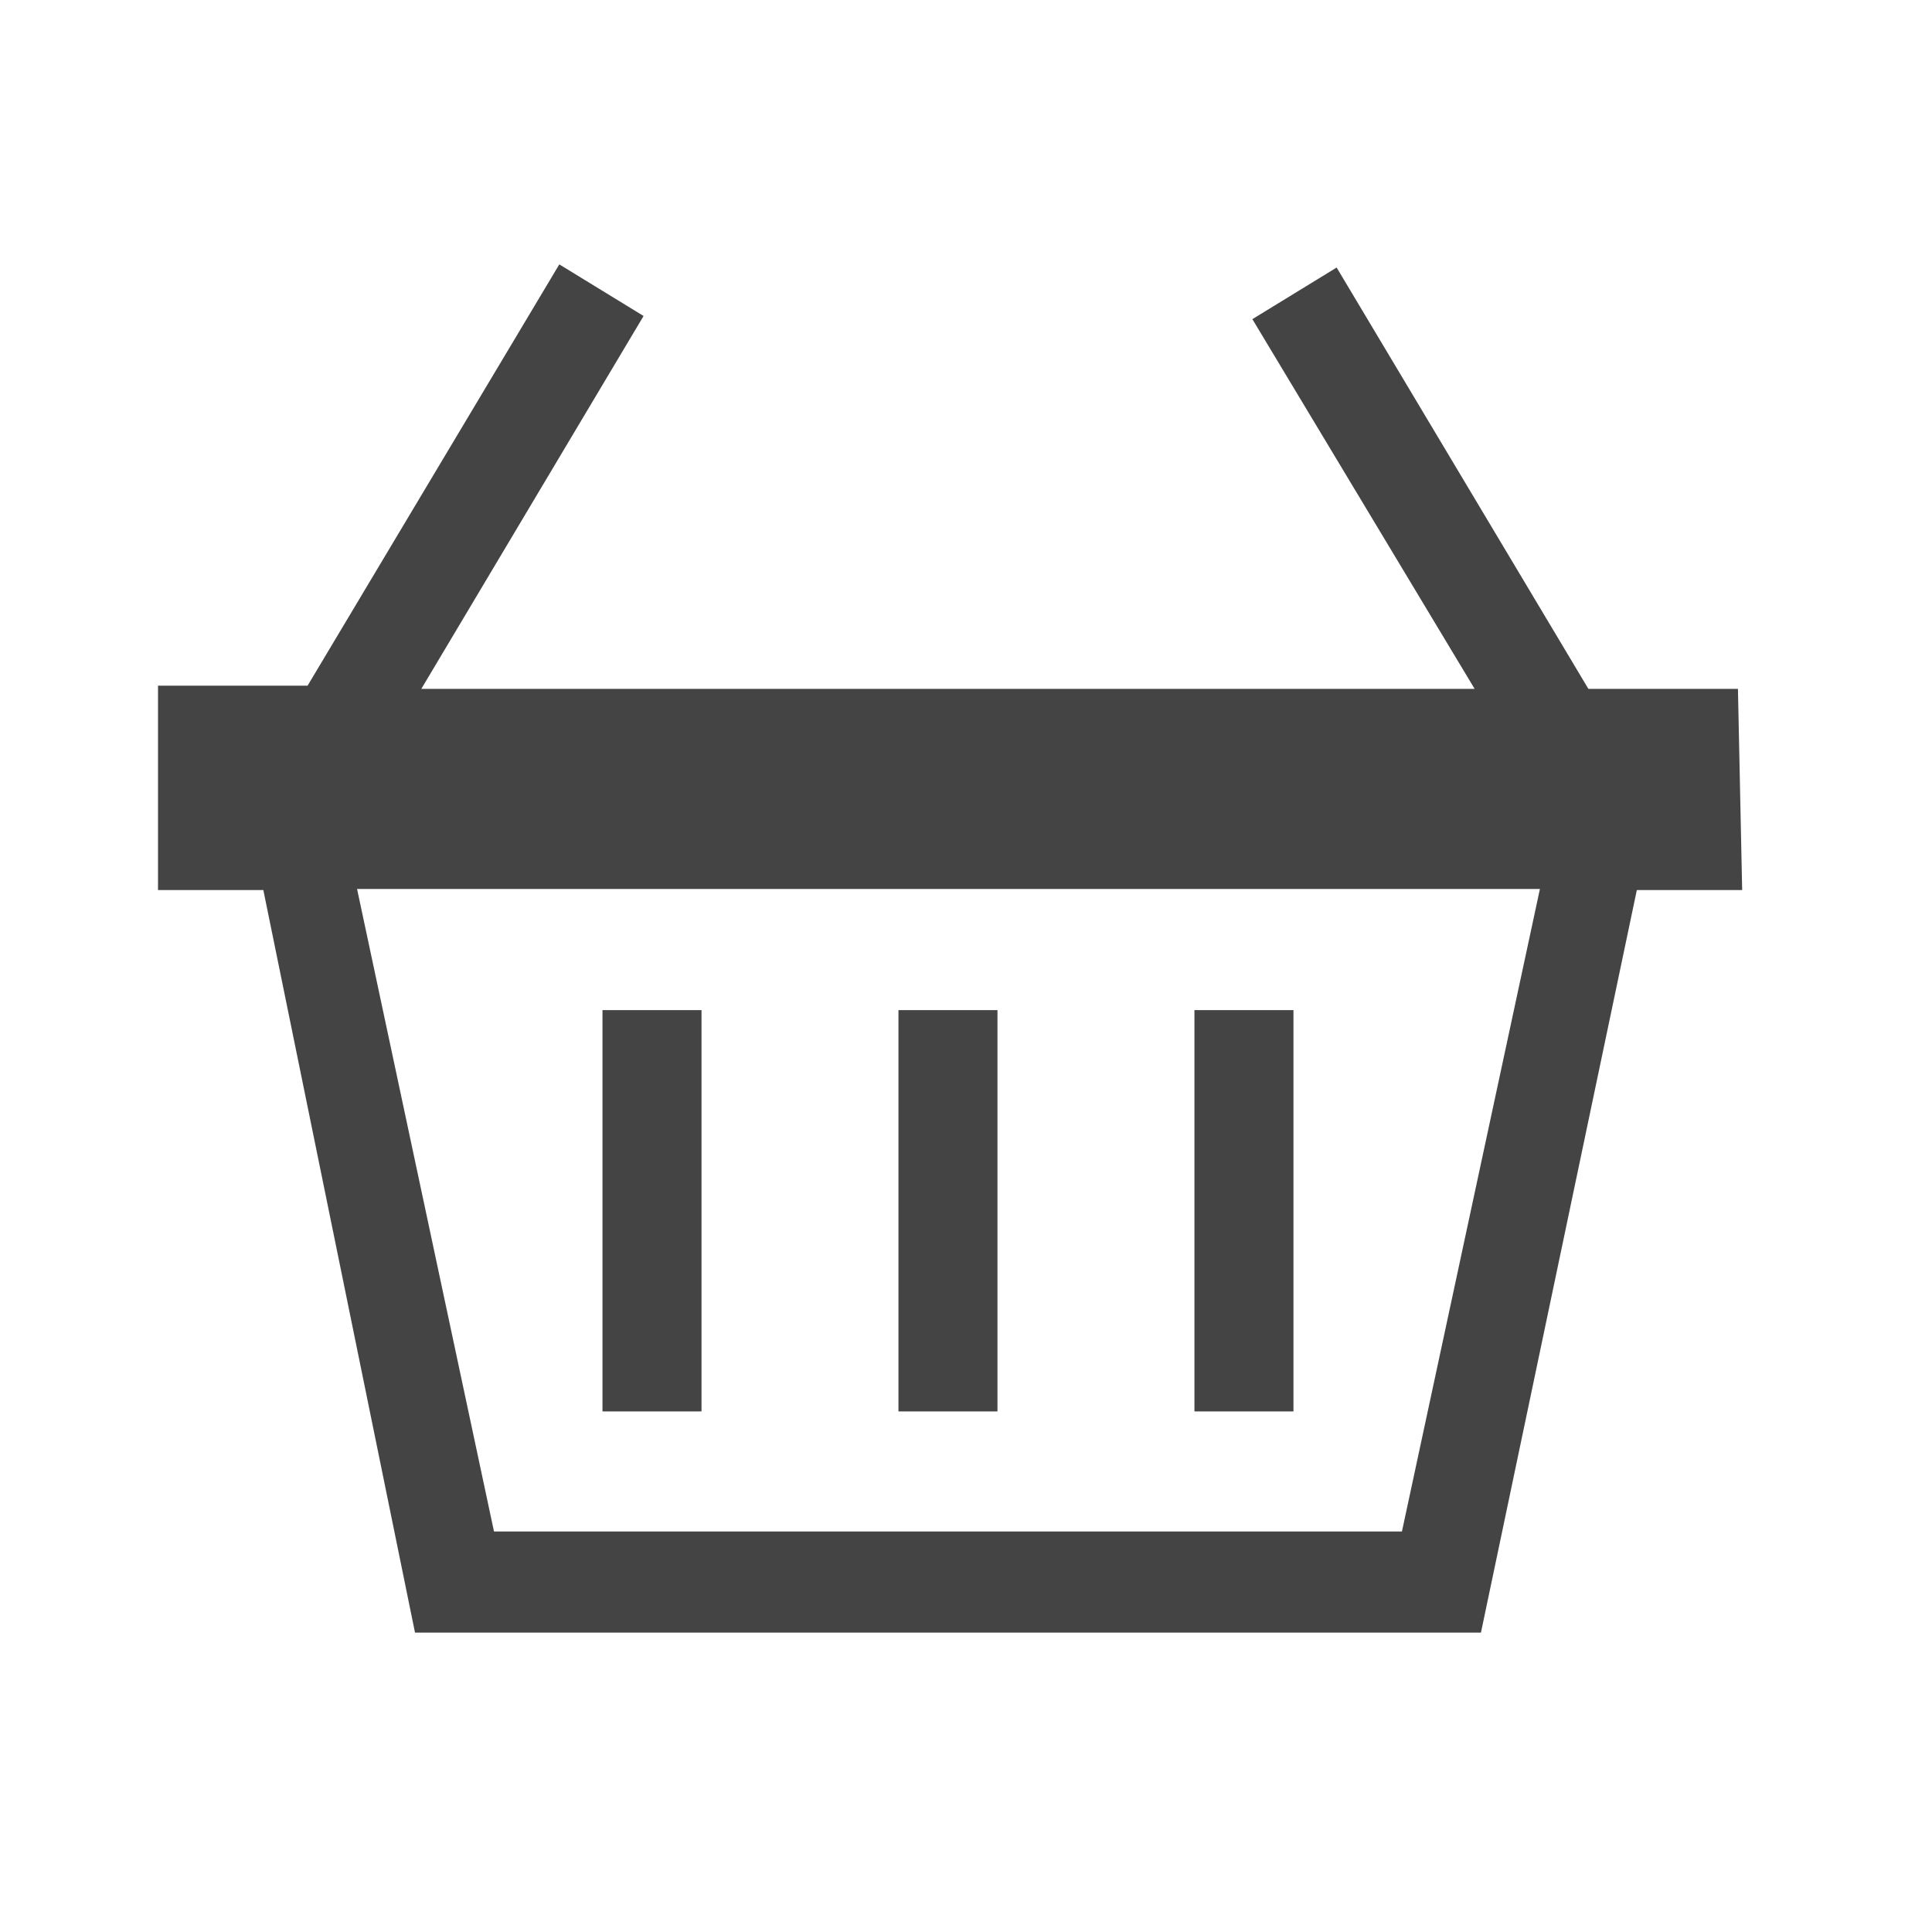 <?xml version='1.0' encoding='UTF-8' standalone='no'?><!-- Created with UBS Icon App (http://www.ubs.com/microsites/iconapp/) --><svg xmlns:svg='http://www.w3.org/2000/svg' xmlns='http://www.w3.org/2000/svg' width='24' height='24' viewBox='0 0 24 24' data-tags='Basket'><g transform='translate(0,0)'><path d='M938.667 372.053h-80.782l-135.964-227.556-45.511 27.876 120.036 199.68h-568.889l120.036-201.387-45.511-27.876-135.964 227.556h-80.782v110.364h56.889l81.92 401.067h575.716l84.196-401.067h56.889zM757.191 827.164h-490.382l-73.956-347.022h638.862z ' transform='translate(0,0) scale(0.023,0.023)' fill='#444444' style='undefined'></path><path d='M485.262 545.564h53.476v216.747h-53.476z ' transform='translate(0,0) scale(0.023,0.023)' fill='#444444' style='undefined'></path><path d='M325.404 545.564h53.476v216.747h-53.476z ' transform='translate(0,0) scale(0.023,0.023)' fill='#444444' style='undefined'></path><path d='M645.12 545.564h53.476v216.747h-53.476z ' transform='translate(0,0) scale(0.023,0.023)' fill='#444444' style='undefined'></path></g></svg>